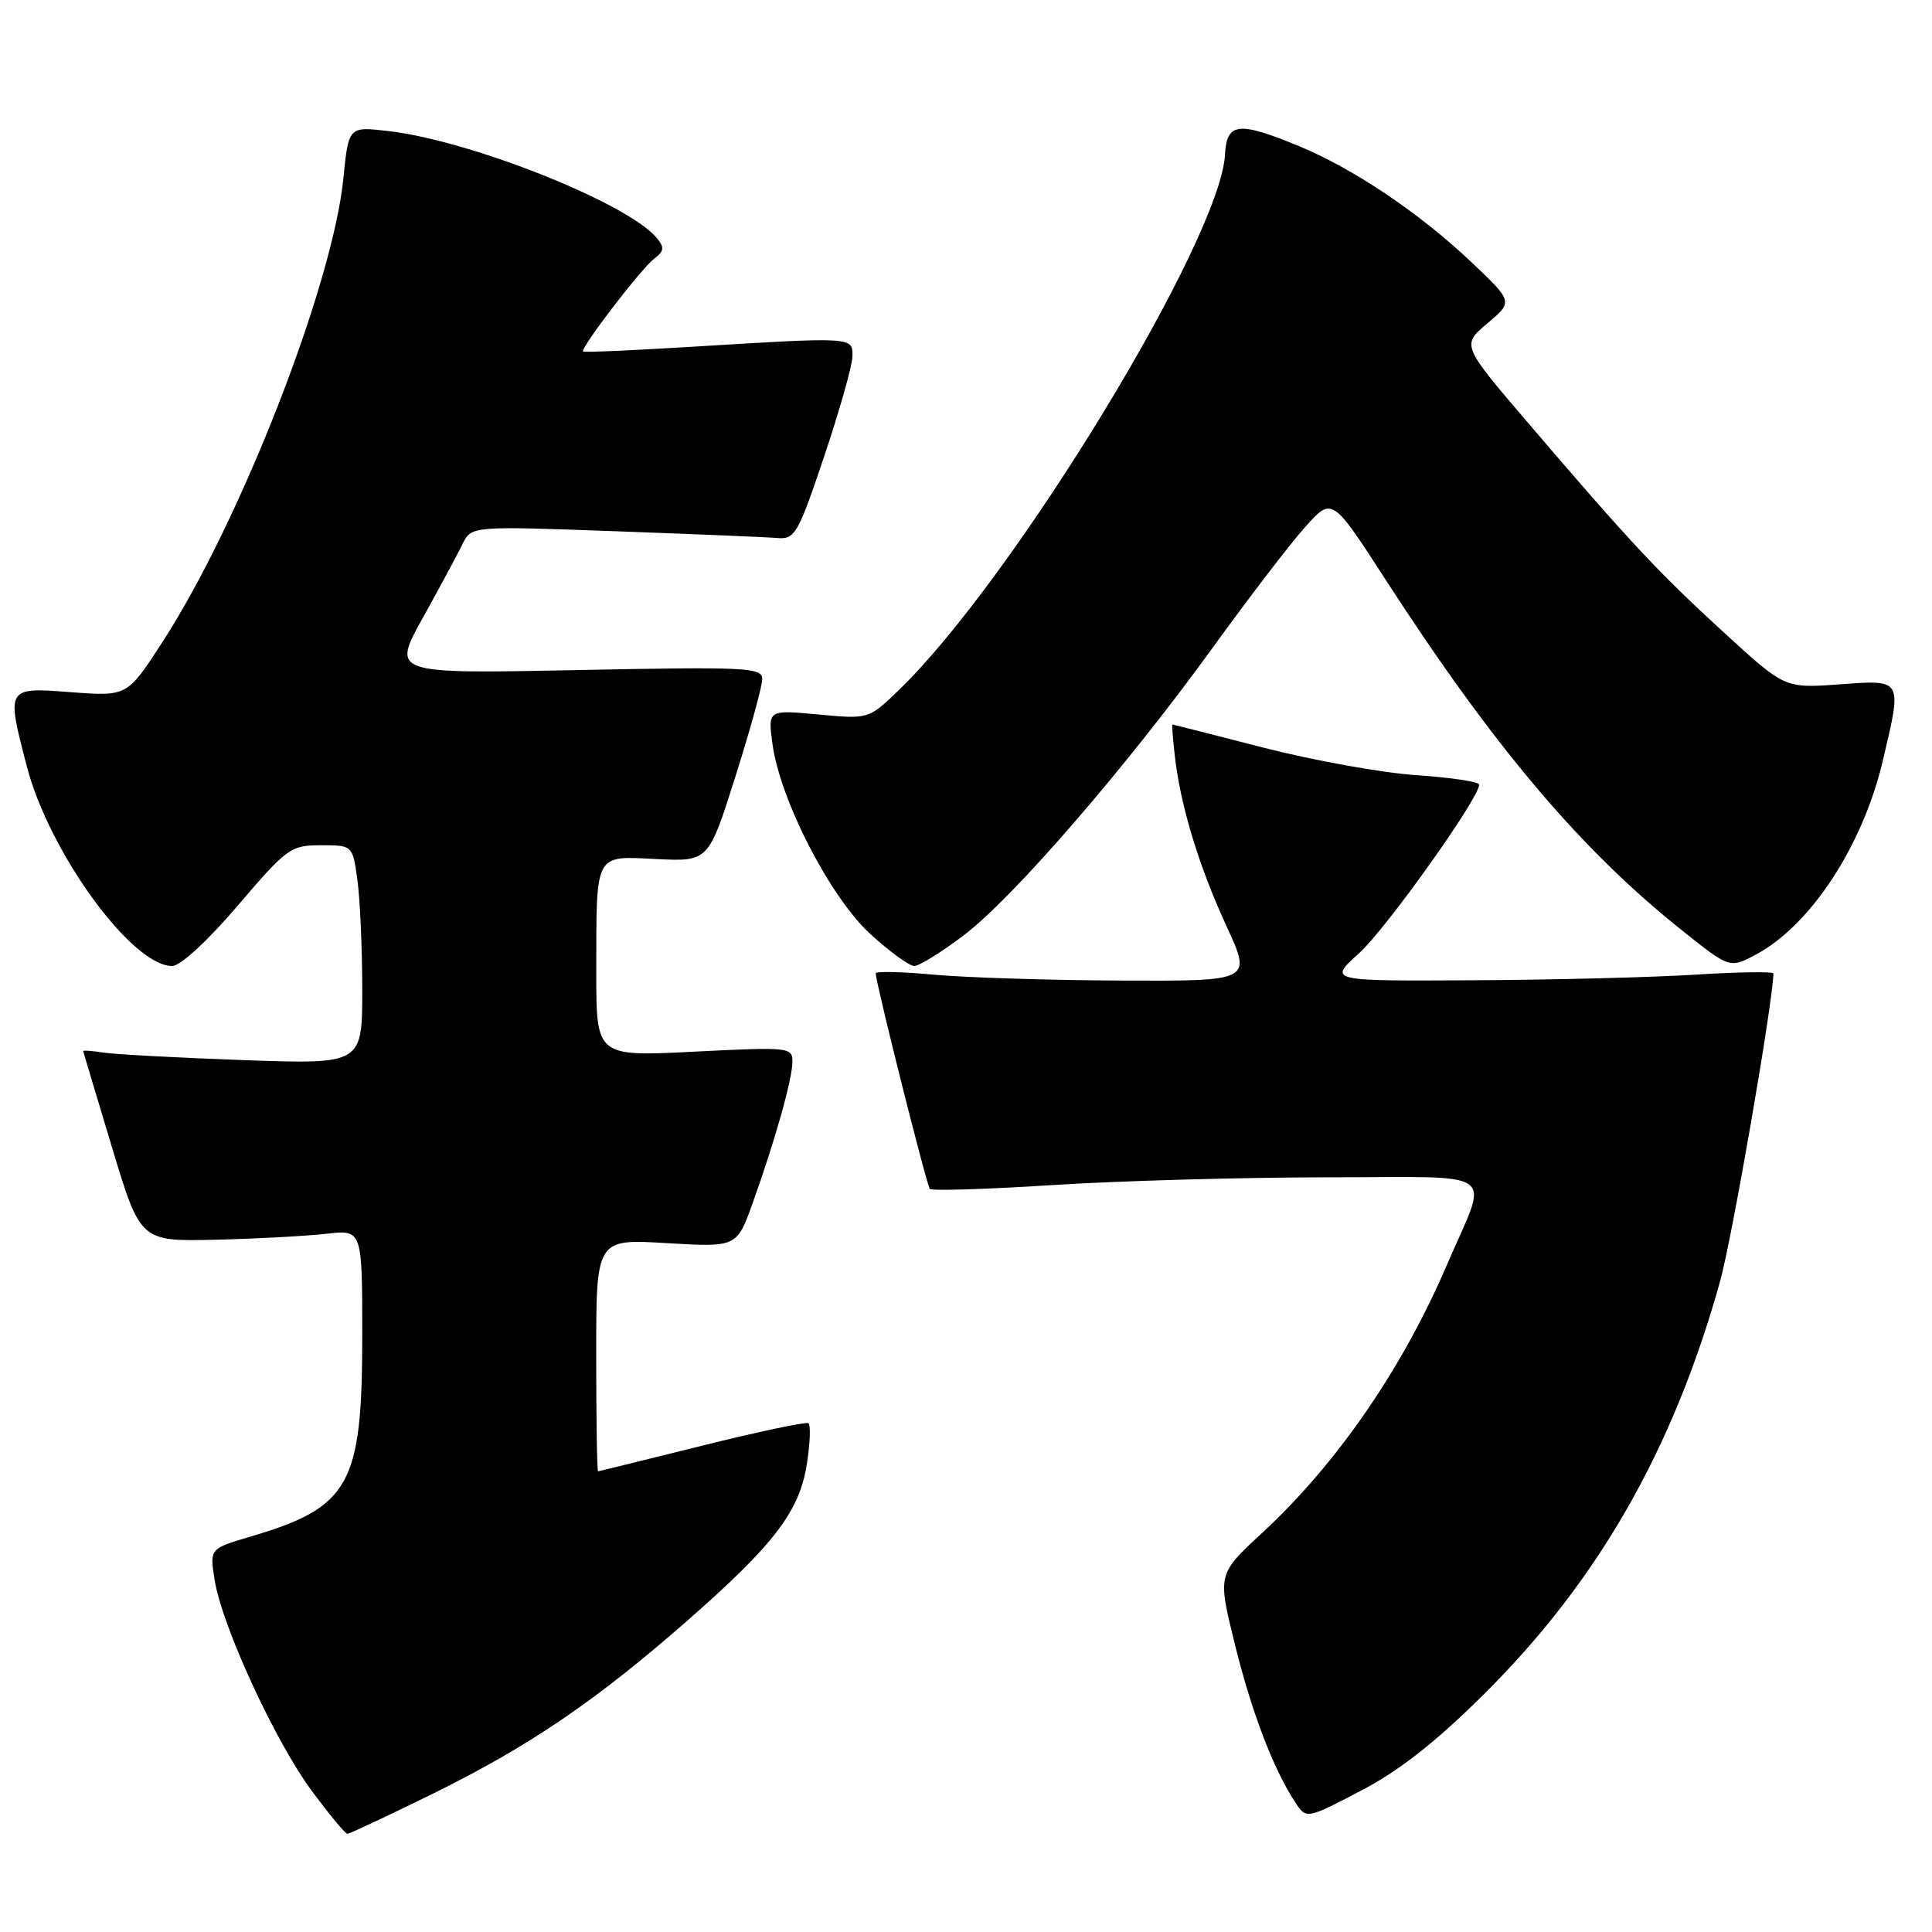<?xml version="1.0" encoding="UTF-8" standalone="no"?>
<!DOCTYPE svg PUBLIC "-//W3C//DTD SVG 1.1//EN" "http://www.w3.org/Graphics/SVG/1.1/DTD/svg11.dtd" >
<svg xmlns="http://www.w3.org/2000/svg" xmlns:xlink="http://www.w3.org/1999/xlink" version="1.1" viewBox="0 0 256 256">
 <g >
 <path fill="currentColor"
d=" M 57.53 237.59 C 70.18 231.34 78.98 225.35 91.07 214.75 C 102.57 204.67 105.92 200.29 106.91 194.01 C 107.35 191.22 107.44 188.78 107.11 188.58 C 106.77 188.38 100.42 189.72 93.00 191.57 C 85.58 193.41 79.39 194.94 79.25 194.96 C 79.11 194.98 79.00 188.06 79.00 179.58 C 79.00 164.16 79.00 164.16 88.32 164.72 C 97.63 165.27 97.63 165.27 99.74 159.39 C 102.74 151.01 105.00 142.96 105.00 140.66 C 105.00 138.77 104.50 138.72 92.00 139.35 C 79.00 140.01 79.00 140.01 79.01 128.75 C 79.03 112.81 78.70 113.43 86.99 113.83 C 93.88 114.16 93.88 114.16 97.44 102.91 C 99.40 96.73 101.00 90.91 101.00 89.99 C 101.00 88.44 98.99 88.34 76.46 88.79 C 51.92 89.28 51.92 89.28 56.01 81.89 C 58.27 77.83 60.64 73.42 61.28 72.10 C 62.46 69.70 62.46 69.70 81.48 70.39 C 91.94 70.77 101.62 71.17 103.00 71.29 C 105.33 71.49 105.75 70.76 109.20 60.50 C 111.23 54.45 112.92 48.49 112.95 47.25 C 113.01 44.62 113.17 44.63 91.50 45.96 C 83.80 46.43 77.39 46.71 77.26 46.58 C 76.84 46.18 84.97 35.57 86.68 34.28 C 88.00 33.28 88.07 32.79 87.03 31.54 C 83.20 26.92 62.49 18.66 51.49 17.37 C 46.19 16.75 46.19 16.75 45.50 23.62 C 44.10 37.73 31.88 69.06 21.56 85.02 C 16.86 92.28 16.86 92.28 9.43 91.72 C 0.80 91.06 0.82 91.03 3.55 101.54 C 6.53 112.97 17.47 128.00 22.81 128.00 C 23.90 128.00 27.51 124.68 31.50 120.00 C 38.03 112.35 38.52 112.00 42.53 112.00 C 46.73 112.00 46.73 112.00 47.36 116.64 C 47.71 119.19 48.00 125.72 48.00 131.15 C 48.00 141.03 48.00 141.03 32.25 140.47 C 23.59 140.16 15.26 139.71 13.75 139.48 C 12.24 139.24 11.01 139.15 11.03 139.28 C 11.04 139.40 12.76 145.12 14.83 152.00 C 18.60 164.50 18.60 164.50 28.55 164.27 C 34.02 164.14 40.64 163.78 43.25 163.48 C 48.00 162.93 48.00 162.93 48.00 177.00 C 48.00 196.80 46.37 199.72 33.14 203.62 C 27.78 205.21 27.78 205.21 28.44 209.35 C 29.41 215.44 36.41 230.65 41.27 237.24 C 43.60 240.39 45.74 242.98 46.03 242.99 C 46.32 242.99 51.49 240.56 57.53 237.59 Z  M 196.60 224.52 C 211.71 209.53 221.66 192.16 227.90 169.86 C 229.49 164.19 234.85 133.28 234.99 129.00 C 234.99 128.72 230.39 128.79 224.75 129.14 C 219.11 129.50 205.84 129.84 195.25 129.89 C 175.99 130.00 175.99 130.00 180.08 126.31 C 183.68 123.06 196.00 105.76 196.00 103.97 C 196.00 103.59 192.29 103.03 187.75 102.72 C 183.21 102.42 174.10 100.78 167.50 99.09 C 160.90 97.39 155.43 96.00 155.35 96.00 C 155.26 96.00 155.41 97.91 155.68 100.25 C 156.44 106.83 158.87 114.81 162.53 122.75 C 165.87 130.00 165.87 130.00 148.68 129.93 C 139.23 129.89 128.01 129.54 123.75 129.15 C 119.49 128.76 116.02 128.68 116.03 128.97 C 116.14 130.61 122.80 157.13 123.21 157.54 C 123.48 157.81 130.86 157.58 139.60 157.02 C 148.35 156.46 164.64 156.01 175.82 156.00 C 199.17 156.00 197.29 154.64 191.77 167.50 C 185.84 181.34 177.17 193.93 167.26 203.10 C 161.34 208.58 161.34 208.58 163.58 217.68 C 165.78 226.68 168.70 234.36 171.60 238.78 C 173.09 241.06 173.09 241.06 180.29 237.30 C 185.37 234.66 190.19 230.88 196.60 224.52 Z  M 127.69 123.94 C 134.22 119.01 149.23 101.67 160.77 85.71 C 165.46 79.22 170.92 72.10 172.90 69.88 C 176.50 65.84 176.50 65.84 183.50 76.66 C 197.89 98.92 209.38 112.52 222.86 123.27 C 229.21 128.34 229.21 128.34 232.71 126.46 C 239.97 122.55 246.84 112.03 249.49 100.77 C 252.06 89.88 252.16 90.07 243.75 90.68 C 236.50 91.21 236.50 91.21 228.47 83.85 C 219.75 75.86 216.05 71.91 202.54 56.11 C 193.66 45.73 193.66 45.73 197.08 42.85 C 200.50 39.98 200.50 39.98 194.95 34.72 C 188.09 28.22 179.30 22.31 172.02 19.32 C 164.08 16.05 162.54 16.24 162.32 20.47 C 161.75 31.67 134.33 76.71 119.14 91.40 C 115.11 95.30 115.11 95.30 108.42 94.67 C 101.74 94.05 101.74 94.05 102.36 98.61 C 103.38 106.03 110.00 118.89 115.31 123.75 C 117.87 126.09 120.49 128.00 121.14 128.00 C 121.79 128.00 124.74 126.18 127.69 123.94 Z "/>
</g>
</svg>